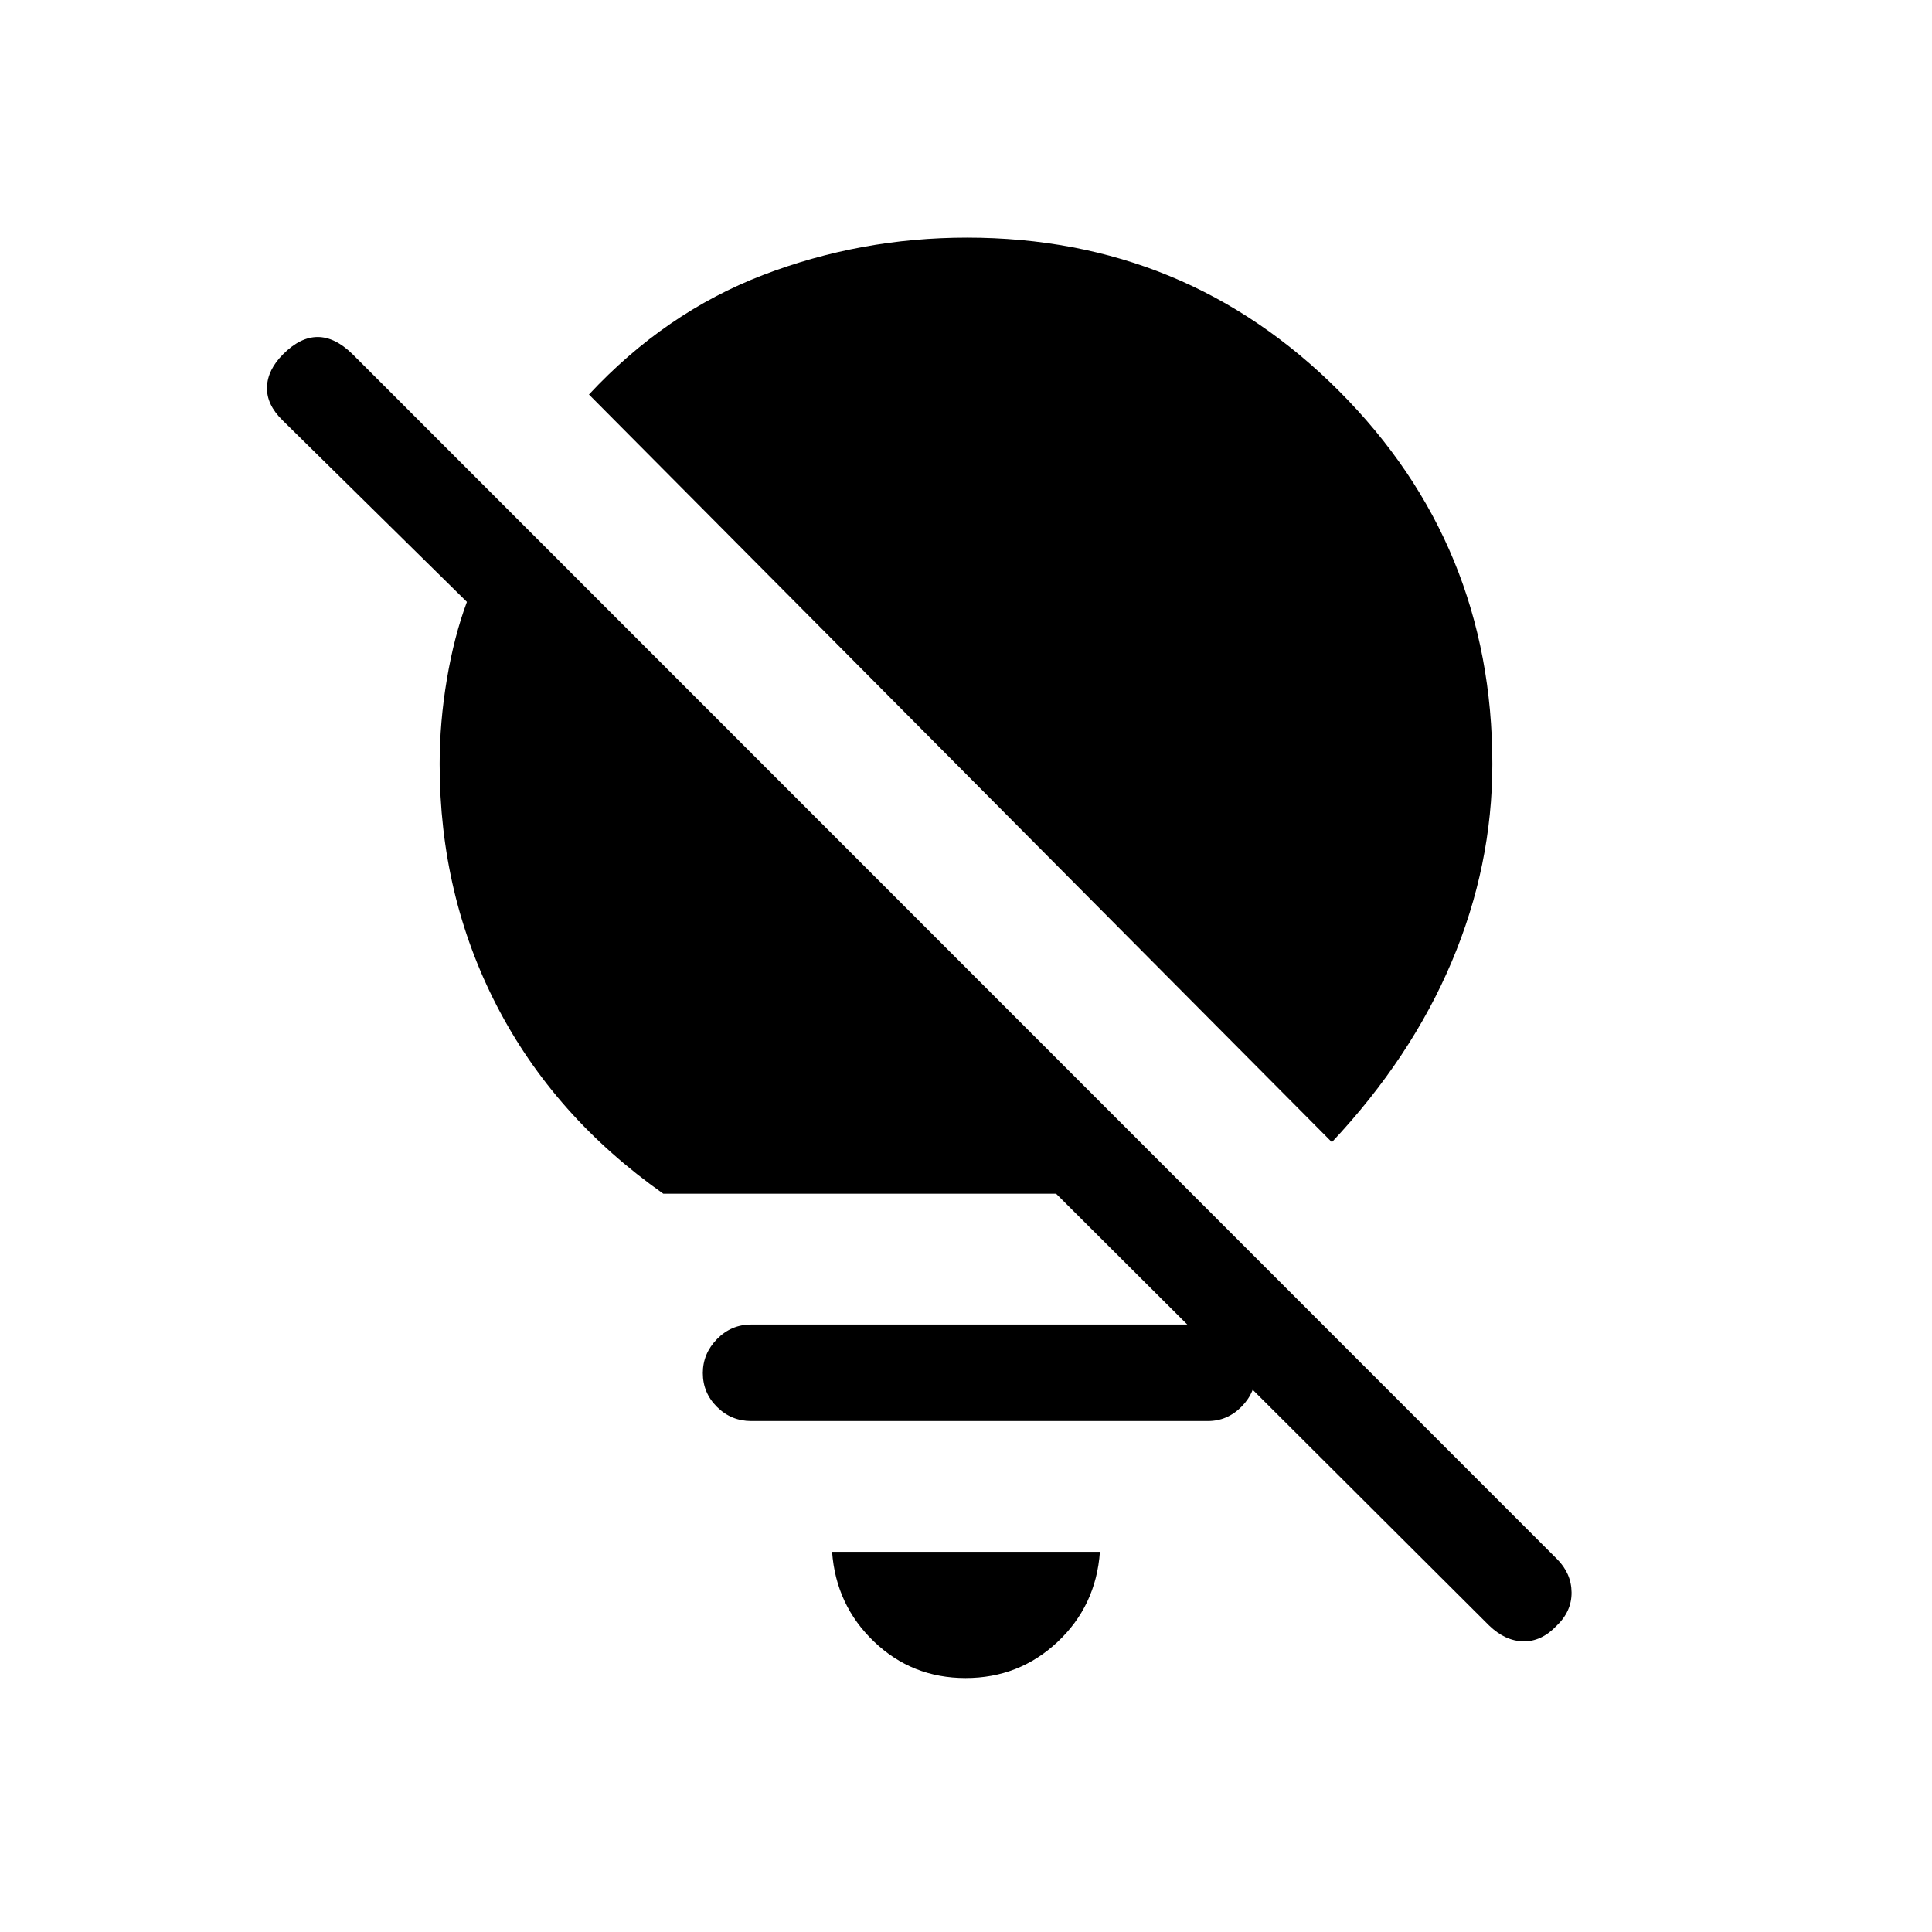 <svg xmlns="http://www.w3.org/2000/svg" height="20" viewBox="0 -960 960 960" width="20"><path d="M479.79-126.19q-26.6 0-45.5-18.1-18.9-18.09-20.83-44.6h133.08q-1.93 26.81-21.04 44.75-19.12 17.95-45.71 17.95Zm182.02-266.27-369.16-371.5q37.93-40.73 86.43-59.35 48.5-18.61 101.42-18.61 108.79 0 184.91 76.27 76.13 76.27 76.13 185.27 0 50.49-20.18 98.23-20.17 47.73-59.55 89.69Zm-137.04 25.61H329.58q-54.23-38.27-82.68-93.29-28.44-55.01-28.44-120.24 0-20.73 3.58-42.04t9.96-38.5l-91.58-90.2q-8-7.8-7.75-16.46.25-8.65 8.06-16.46 8.5-8.5 17.12-8.5 8.61 0 17.3 8.5l598.46 598.65q7.2 7.2 7.29 16.63.1 9.43-7.52 16.68-7.47 7.81-16.44 7.66-8.98-.16-16.97-7.84l-215.2-214.59ZM373.31-253.89q-9.96 0-17.02-7-7.06-7-7.06-16.86 0-9.67 7.06-16.89 7.06-7.21 17.02-7.21h226.84q9.76 0 16.83 7 7.06 7.01 7.06 16.68 0 9.86-7.06 17.07-7.07 7.21-16.83 7.21H373.31Z"/></svg>